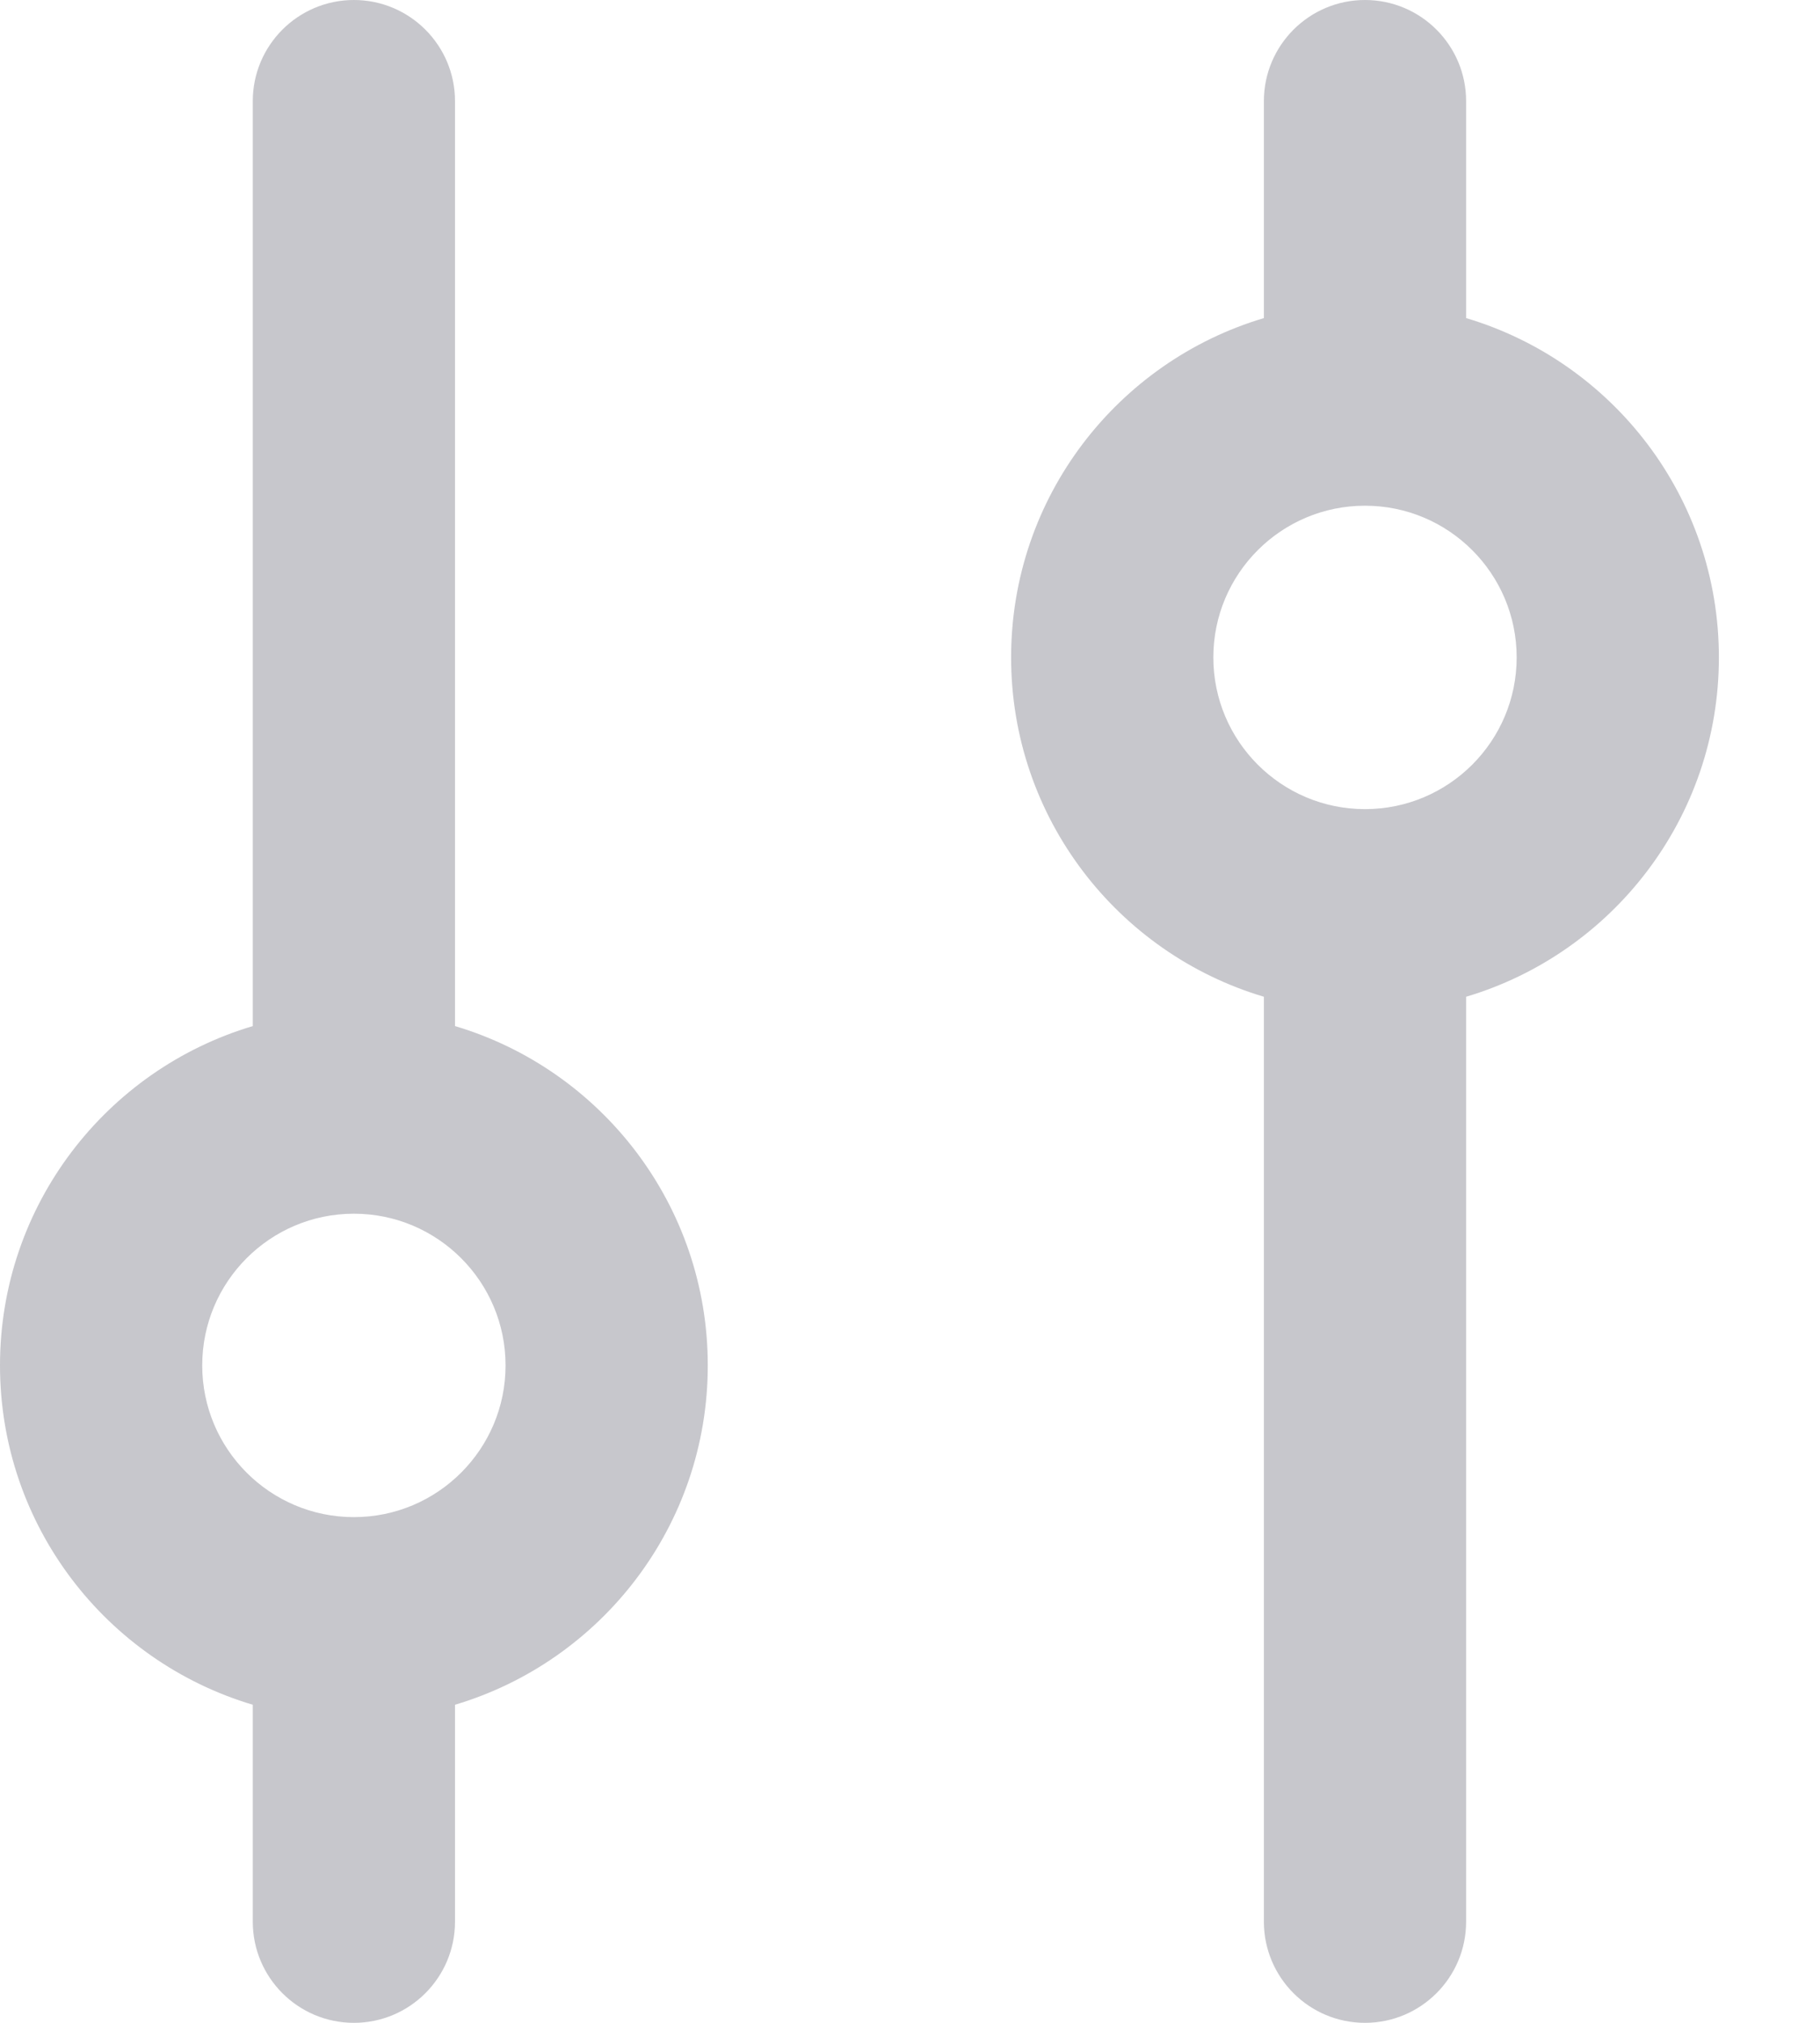 <?xml version="1.0" encoding="UTF-8"?>
<svg width="18px" height="20px" viewBox="0 0 18 20" version="1.1" xmlns="http://www.w3.org/2000/svg" xmlns:xlink="http://www.w3.org/1999/xlink">
    <title>settingsIcon</title>
    <g id="Page-1" stroke="none" stroke-width="1" fill="none" fill-rule="evenodd">
        <g id="Artboard" transform="translate(-299, -109)" fill="#C7C7CC">
            <g id="settingsIcon" transform="translate(299, 109)">
                <path d="M10,6.5 C10,4.914 11.054,3.575 12.5,3.145 L12.5,1 C12.5,0.448 12.948,0 13.5,0 C14.052,0 14.5,0.448 14.5,1 L14.5,3.145 C15.946,3.575 17,4.914 17,6.5 C17,8.085 15.946,9.425 14.5,9.855 L14.5,19 C14.5,19.552 14.052,20 13.5,20 C12.948,20 12.5,19.552 12.5,19 L12.5,9.855 C11.054,9.425 10,8.085 10,6.5 Z M13.5,8 C12.672,8 12,7.328 12,6.5 C12,5.672 12.672,5 13.5,5 C14.328,5 15,5.672 15,6.5 C15,7.328 14.328,8 13.5,8 Z M2.5,10.145 C1.054,10.575 0,11.915 0,13.5 C0,15.085 1.054,16.425 2.5,16.855 L2.5,19 C2.5,19.552 2.948,20 3.5,20 C4.052,20 4.5,19.552 4.5,19 L4.5,16.855 C5.946,16.425 7,15.085 7,13.5 C7,11.915 5.946,10.575 4.5,10.145 L4.5,1 C4.5,0.448 4.052,0 3.5,0 C2.948,0 2.5,0.448 2.5,1 L2.5,10.145 Z M2,13.5 C2,14.328 2.672,15 3.5,15 C4.328,15 5,14.328 5,13.5 C5,12.672 4.328,12 3.5,12 C2.672,12 2,12.672 2,13.5 Z" id="Shape"></path>
            </g>
        </g>
    </g>
</svg>